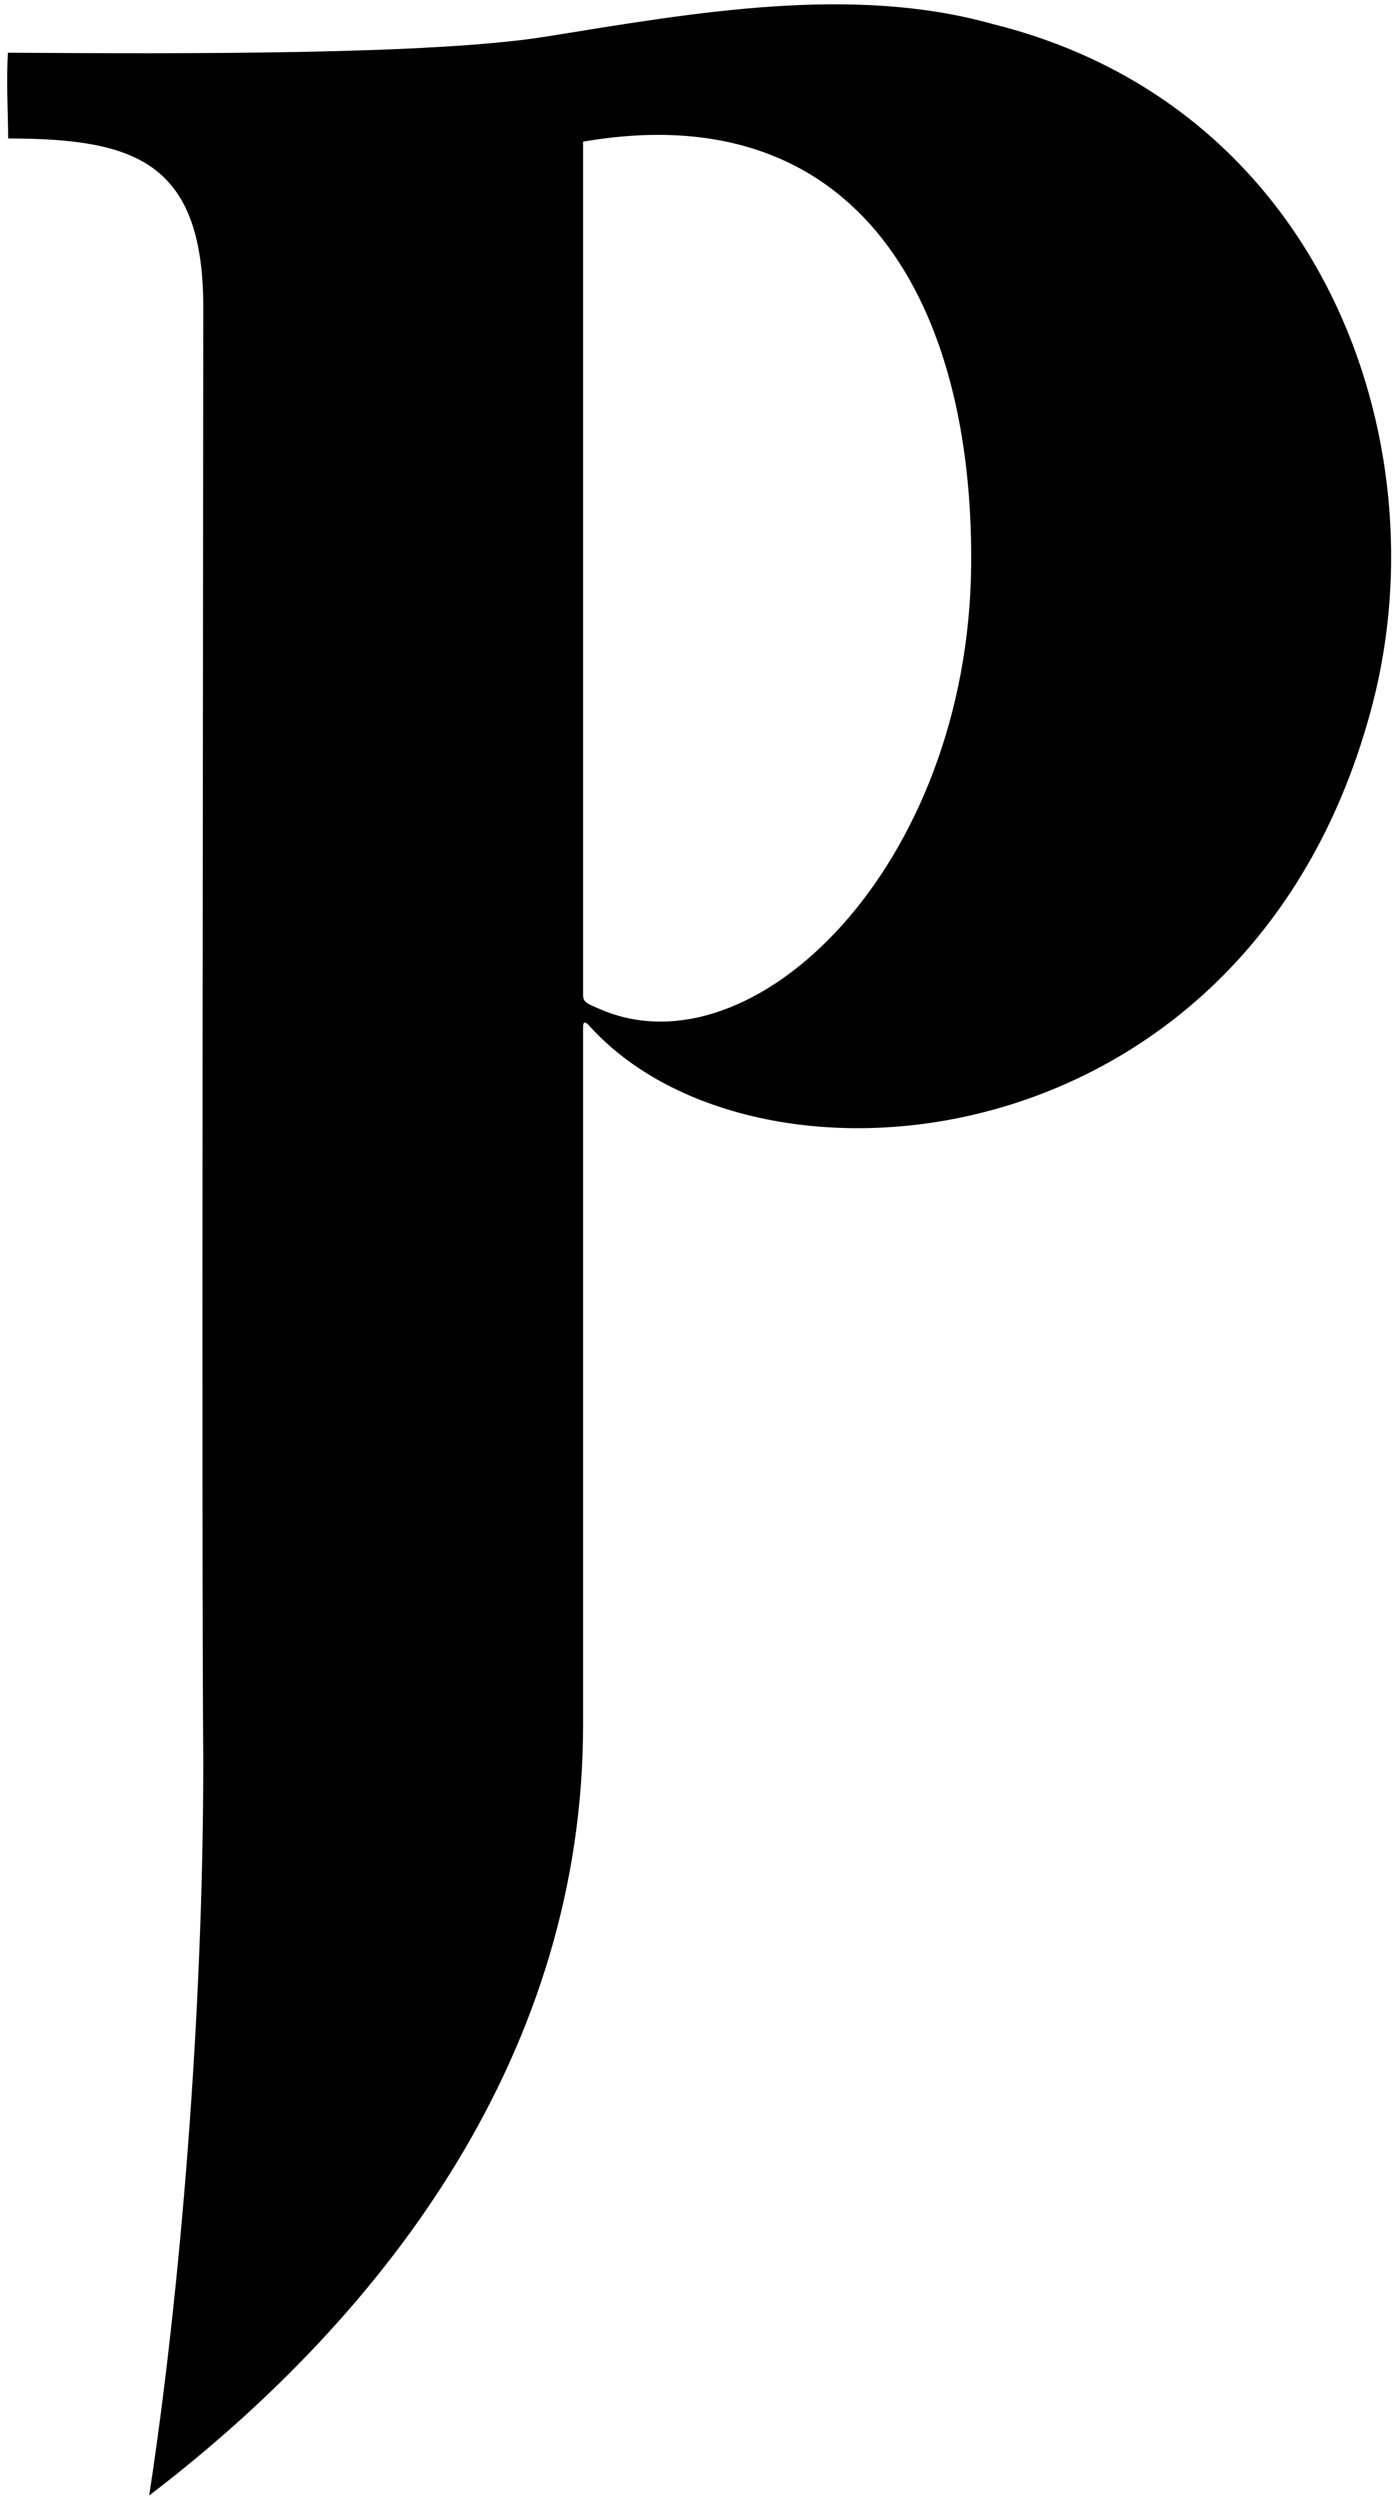 <?xml version="1.0" encoding="UTF-8"?>
<svg xmlns="http://www.w3.org/2000/svg" xmlns:xlink="http://www.w3.org/1999/xlink" width="141pt" height="253pt" viewBox="0 0 141 253" version="1.1">
<g id="surface1">
<path style=" stroke:none;fill-rule:nonzero;fill:rgb(0%,0%,0%);fill-opacity:1;" d="M 100.453 2.426 C 86.266 -1.555 70.383 1.266 55.328 3.695 C 43.812 5.555 18.73 5.445 0.797 5.336 C 0.641 8.379 0.797 10.977 0.828 14.012 C 13.52 14.039 20.578 16.254 20.578 31.129 C 20.578 53.445 20.387 159.23 20.578 178.082 C 20.578 203.93 18.246 232.059 15.102 252.555 C 39.668 233.777 59.02 207.301 59.02 174.559 C 59.02 153.328 59.02 106.23 59.02 103.953 C 59.02 103.398 59.203 103.316 59.66 103.824 C 76.594 122.633 126.797 118.098 138.949 71.18 C 145.855 44.516 133.691 10.648 100.453 2.426 Z M 60.629 102.086 C 59.523 101.598 59.02 101.477 59.02 100.703 C 59.02 75.68 59.02 19.105 59.02 14.336 C 86.973 9.512 98.547 30.855 98.301 57.223 C 98.016 87.742 76.184 108.977 60.629 102.086 "/>
</g>
</svg>
